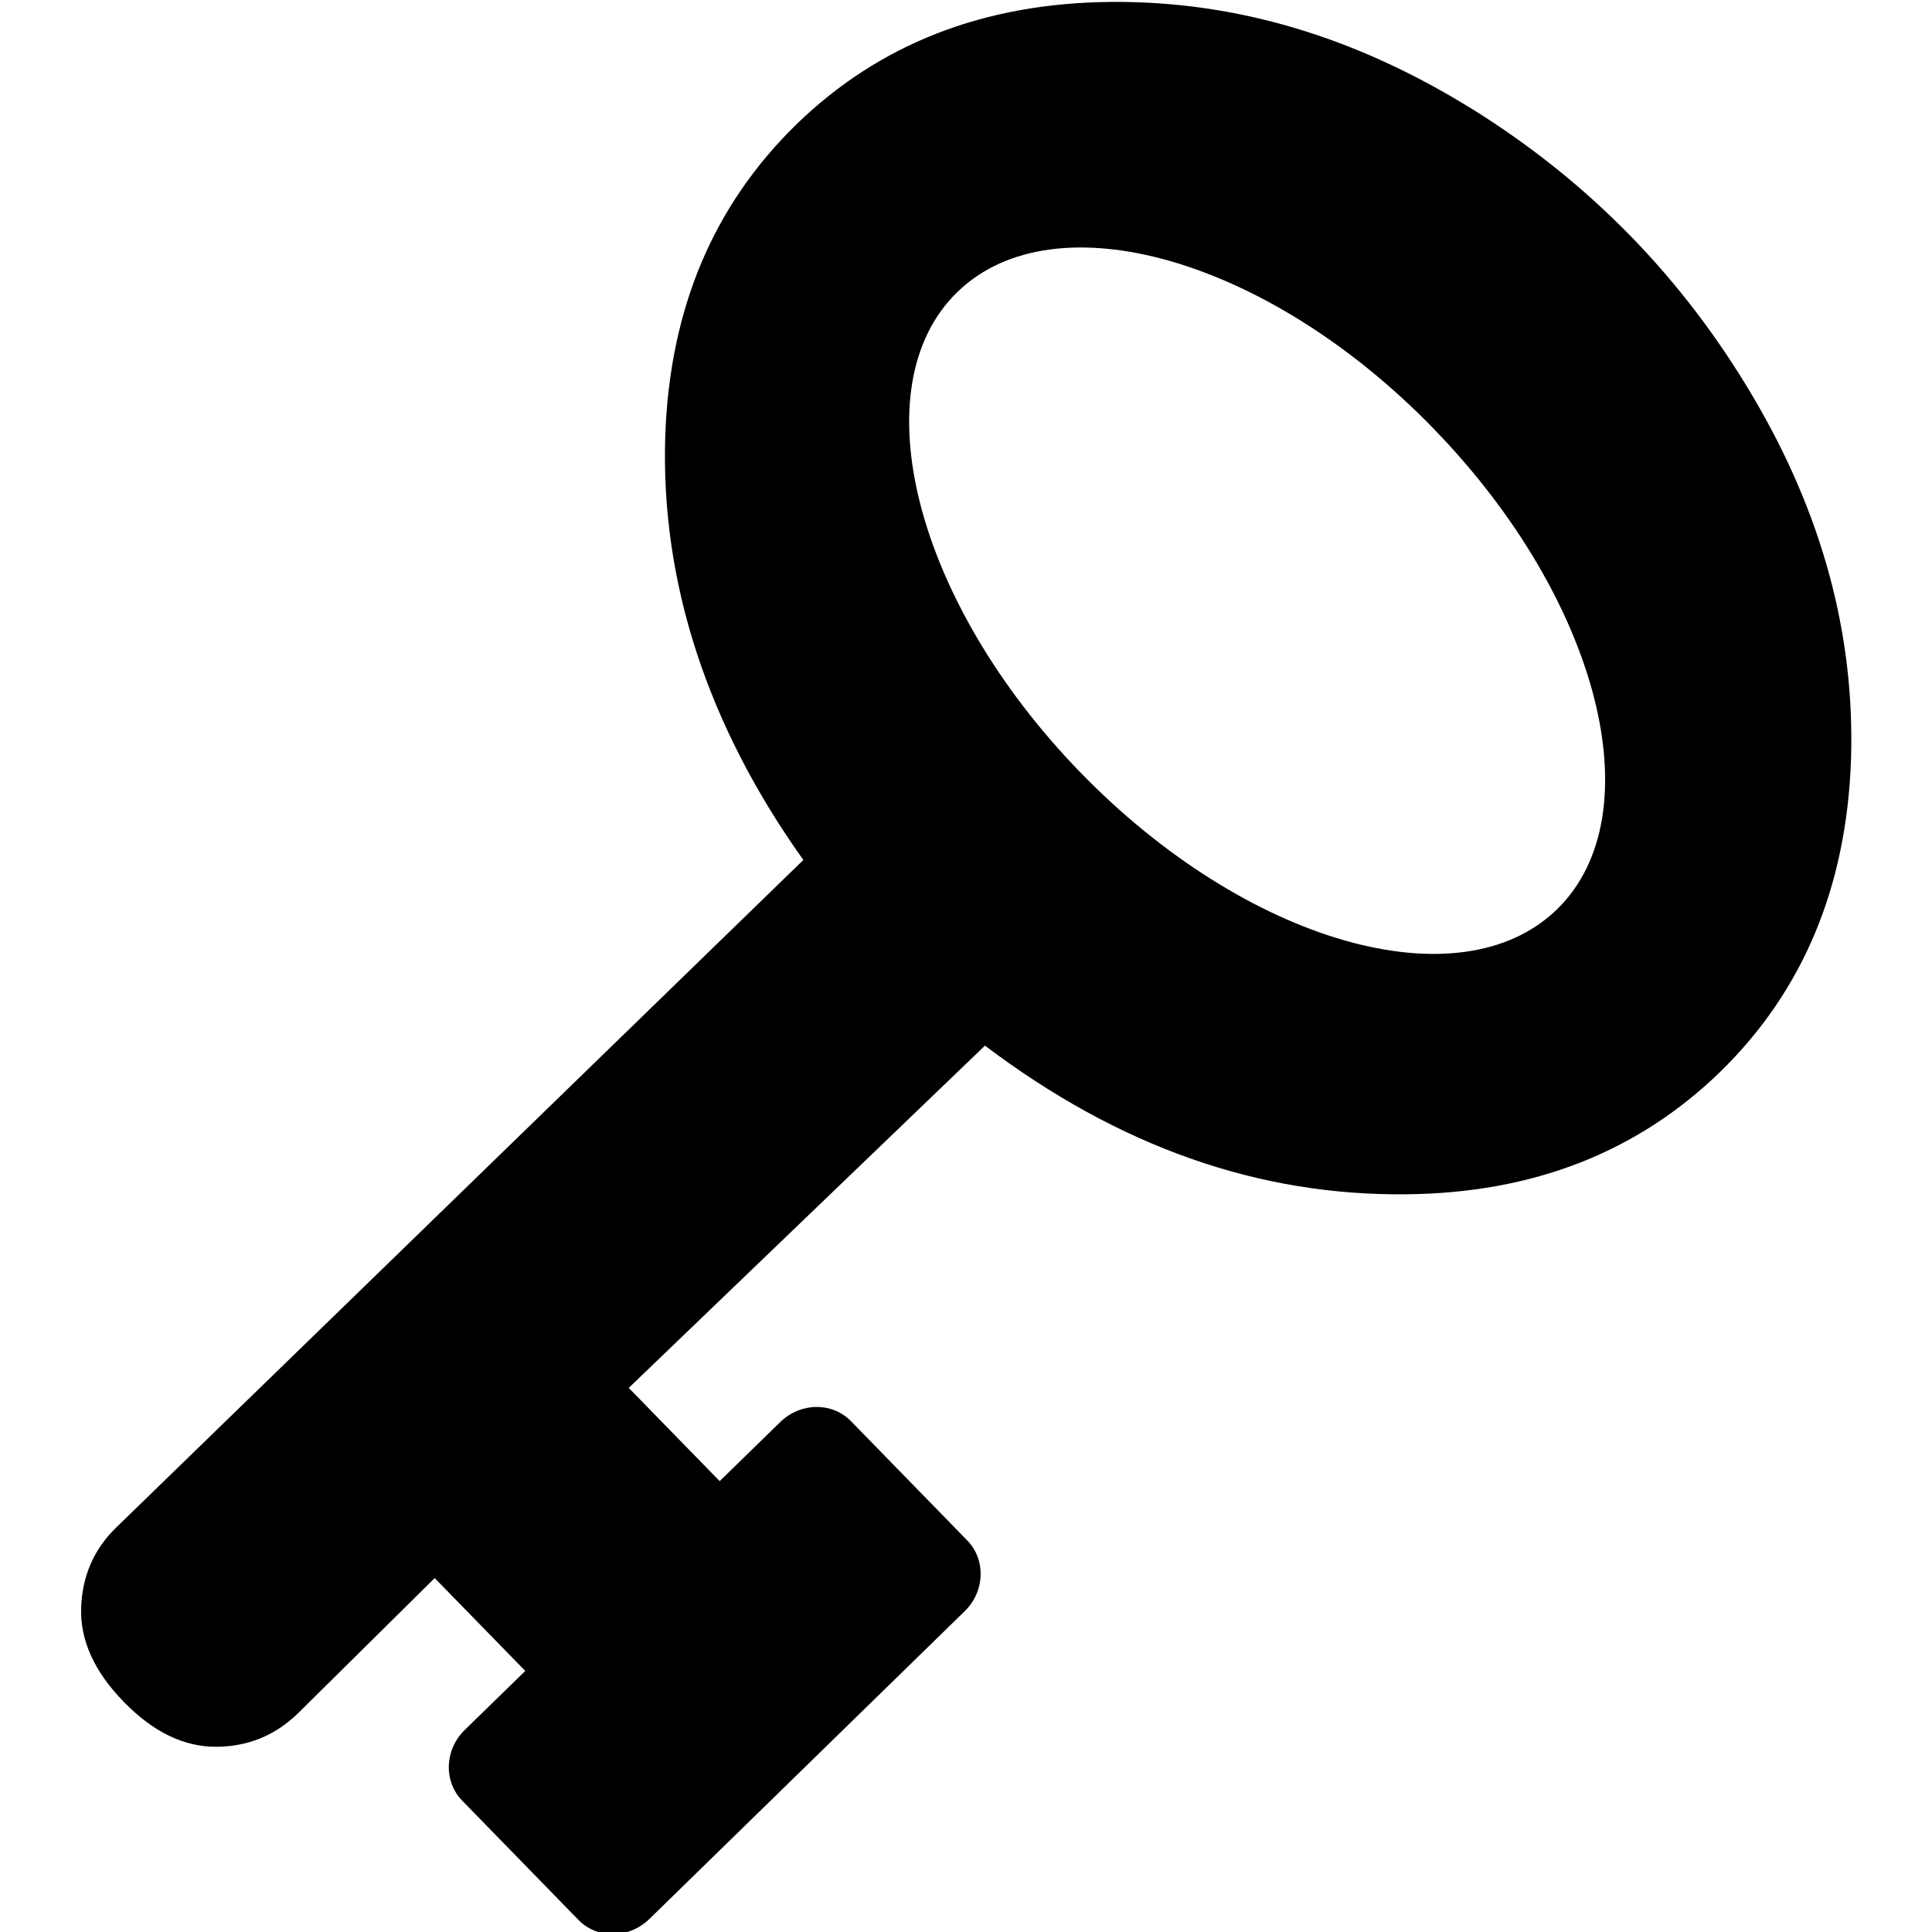 <?xml version="1.0" encoding="utf-8"?>
<!-- Generated by IcoMoon.io -->
<!DOCTYPE svg PUBLIC "-//W3C//DTD SVG 1.1//EN" "http://www.w3.org/Graphics/SVG/1.1/DTD/svg11.dtd">
<svg version="1.1" xmlns="http://www.w3.org/2000/svg" xmlns:xlink="http://www.w3.org/1999/xlink" width="32" height="32" viewBox="0 0 32 32">
<g>
</g>
	<path d="M24.394 1.813c-1.938-1.206-3.931-1.8-6-1.781-2.106 0.019-3.838 0.7-5.206 2.031-1.369 1.337-2.094 3.044-2.169 5.15-0.081 2.438 0.706 4.813 2.287 7.031l-11.381 11.056c-0.375 0.363-0.563 0.813-0.581 1.325-0.019 0.544 0.219 1.063 0.706 1.563 0.487 0.5 1 0.75 1.544 0.744 0.519-0.006 0.963-0.188 1.337-0.55l2.269-2.244 1.5 1.538-1.006 0.981c-0.331 0.325-0.35 0.85-0.037 1.169l1.925 1.975c0.313 0.319 0.831 0.312 1.169-0.012l5.231-5.106c0.331-0.325 0.35-0.85 0.038-1.169l-1.925-1.975c-0.313-0.319-0.831-0.313-1.169 0.012l-1.006 0.981-1.506-1.544 5.9-5.669c2.225 1.681 4.538 2.488 6.975 2.462 2.106-0.019 3.837-0.7 5.206-2.031 1.369-1.337 2.087-3.056 2.163-5.156 0.069-2.063-0.469-4.075-1.631-6.037-1.156-1.956-2.7-3.538-4.631-4.744zM23.75 7.106c2.744 2.825 3.65 6.388 2.038 7.956s-5.15 0.556-7.894-2.269-3.65-6.388-2.037-7.956 5.156-0.556 7.894 2.269z" fill="#000000" />
</svg>
